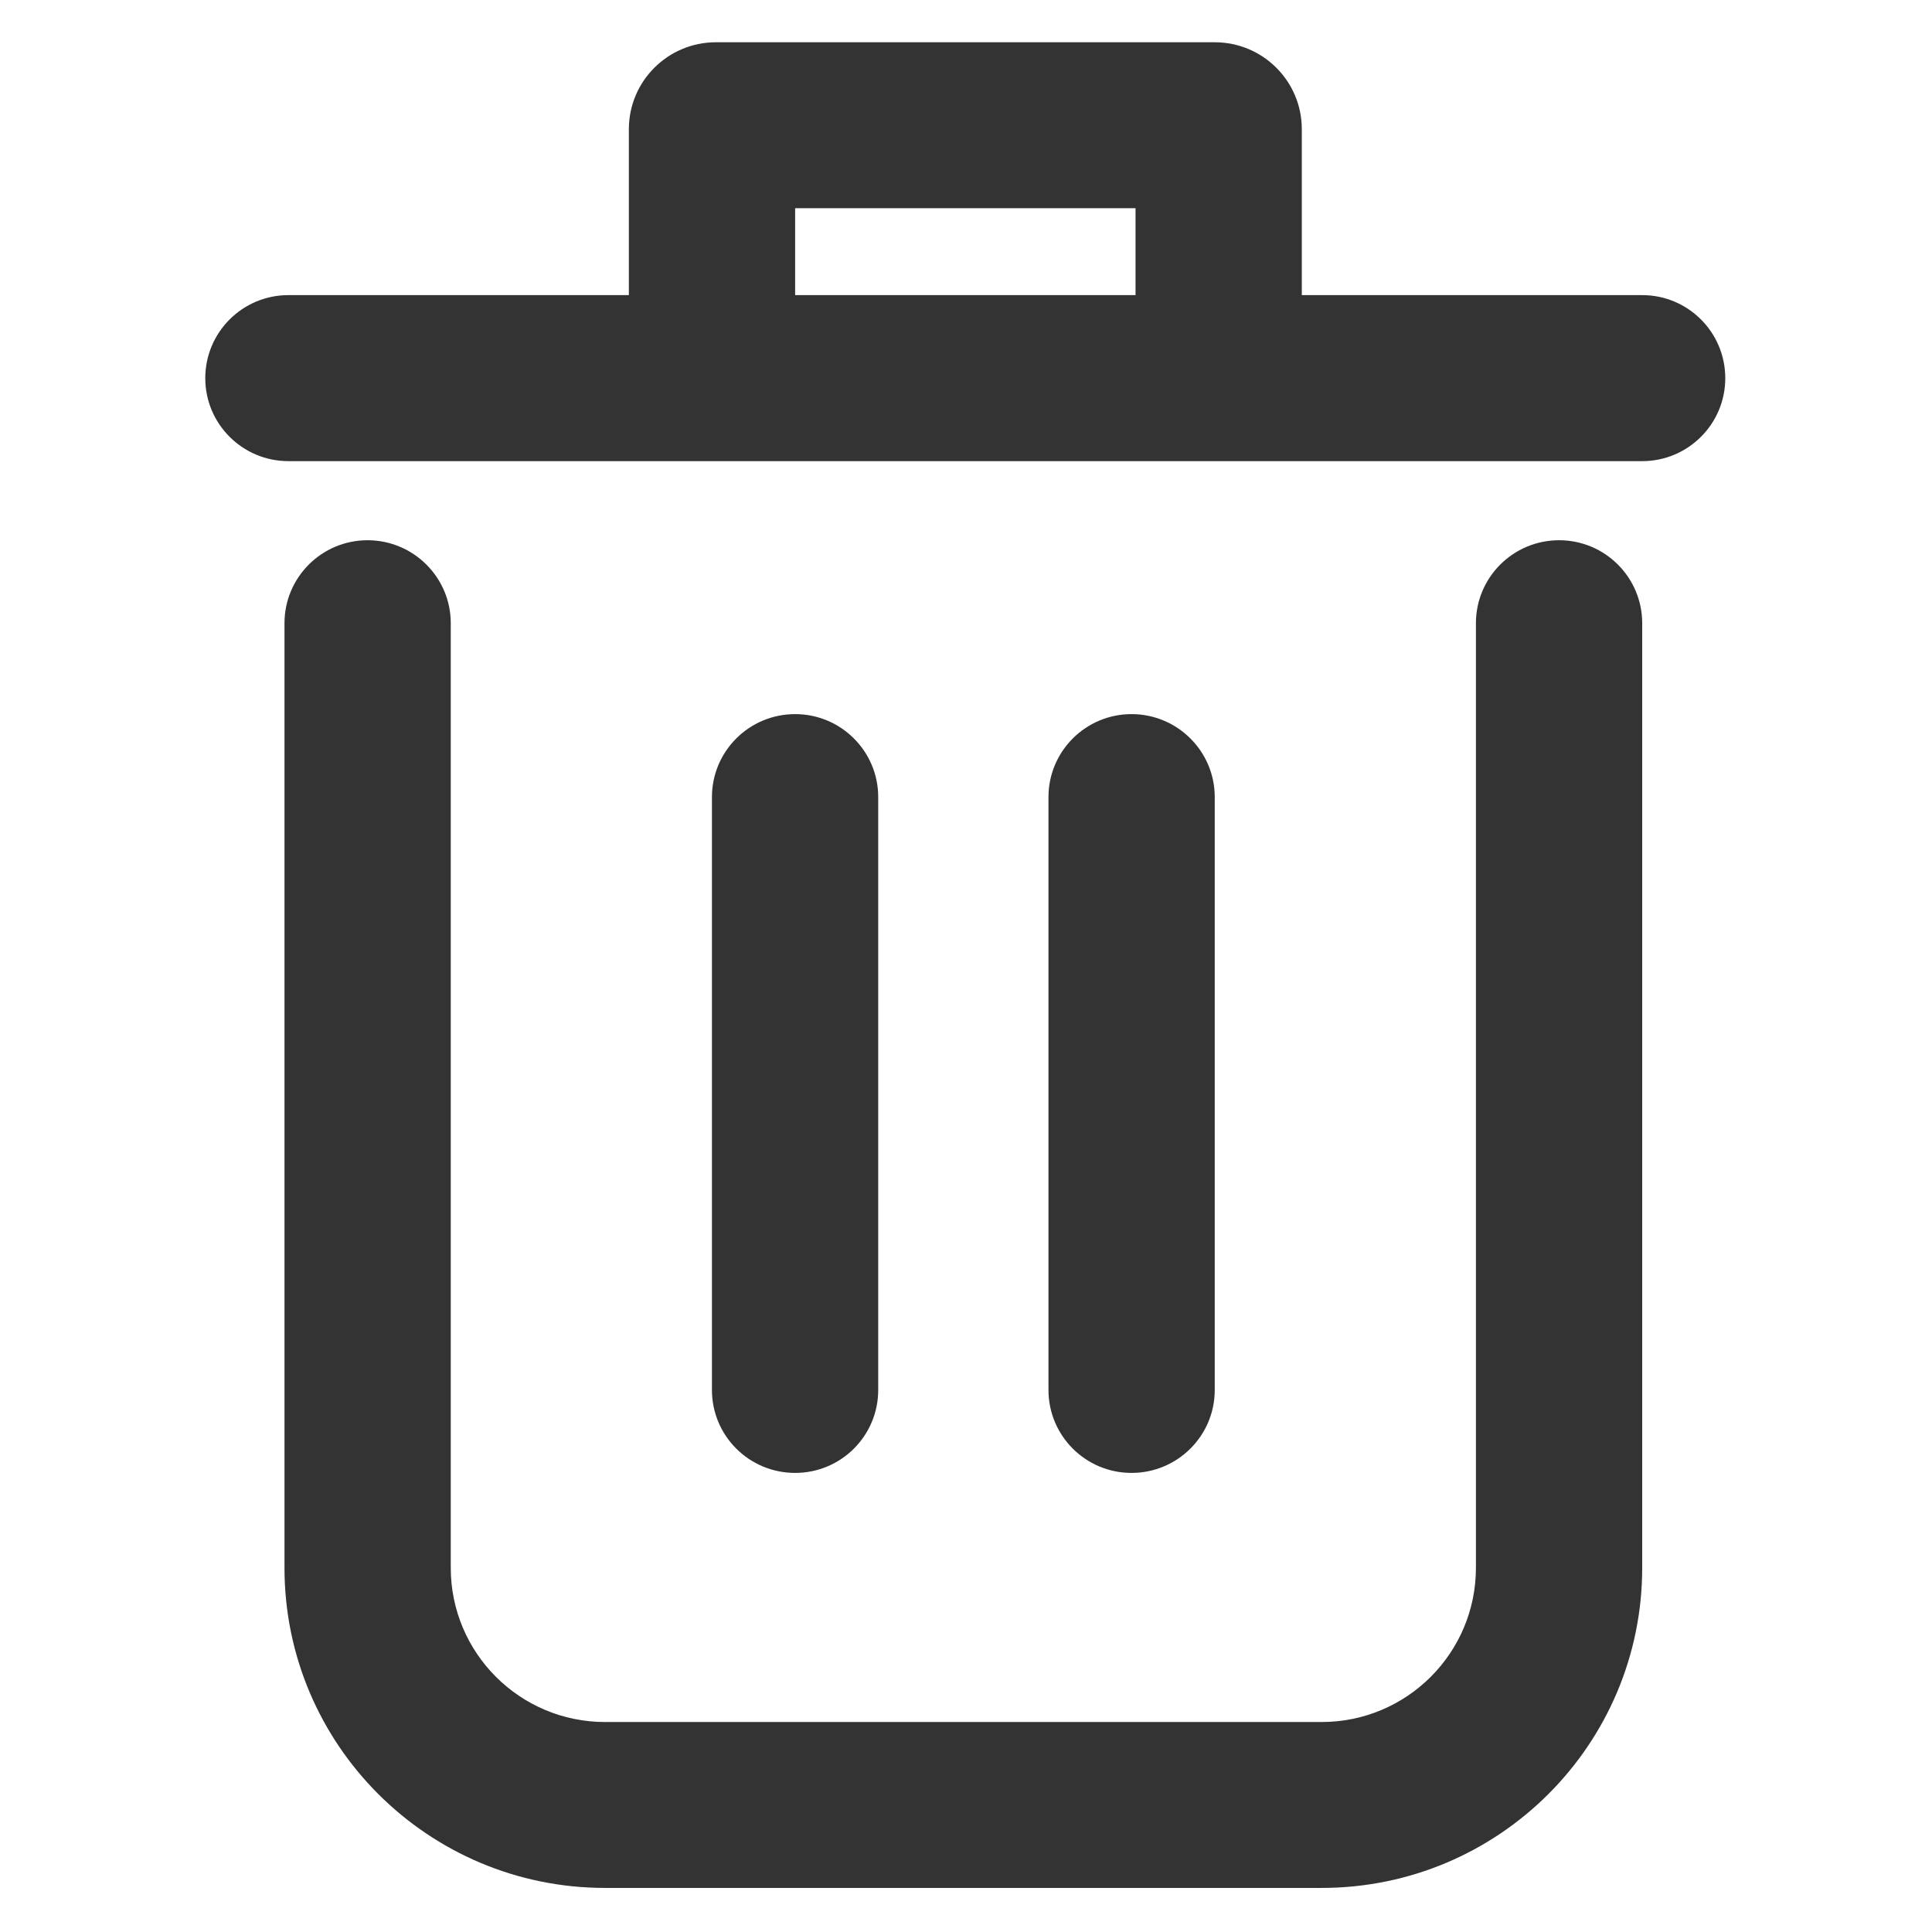 <svg width="16" height="16" viewBox="0 0 16 16" fill="none" xmlns="http://www.w3.org/2000/svg">
<path fill-rule="evenodd" clip-rule="evenodd" d="M5.208 1.07C5.208 0.672 5.531 0.35 5.929 0.35H10.06C10.458 0.35 10.781 0.672 10.781 1.07V2.444H13.6C13.98 2.444 14.288 2.752 14.288 3.132C14.288 3.511 13.98 3.819 13.6 3.819H2.389C2.008 3.819 1.7 3.511 1.7 3.132C1.7 2.752 2.008 2.444 2.389 2.444H5.208V1.07ZM6.585 2.444H9.404V1.724H6.585V2.444ZM3.044 4.474C3.424 4.474 3.733 4.782 3.733 5.161V12.984C3.733 13.689 4.305 14.261 5.011 14.261H10.945C11.651 14.261 12.223 13.689 12.223 12.984V5.161C12.223 4.782 12.531 4.474 12.912 4.474C13.292 4.474 13.6 4.782 13.6 5.161V12.984C13.6 14.448 12.411 15.635 10.945 15.635H5.011C3.545 15.635 2.356 14.448 2.356 12.984V5.161C2.356 4.782 2.664 4.474 3.044 4.474ZM6.585 5.914C6.965 5.914 7.273 6.222 7.273 6.601V11.511C7.273 11.891 6.965 12.198 6.585 12.198C6.204 12.198 5.896 11.891 5.896 11.511V6.601C5.896 6.222 6.204 5.914 6.585 5.914ZM9.371 5.914C9.751 5.914 10.06 6.222 10.06 6.601V11.511C10.06 11.891 9.751 12.198 9.371 12.198C8.991 12.198 8.683 11.891 8.683 11.511V6.601C8.683 6.222 8.991 5.914 9.371 5.914Z" fill="#333333"/>
</svg>

